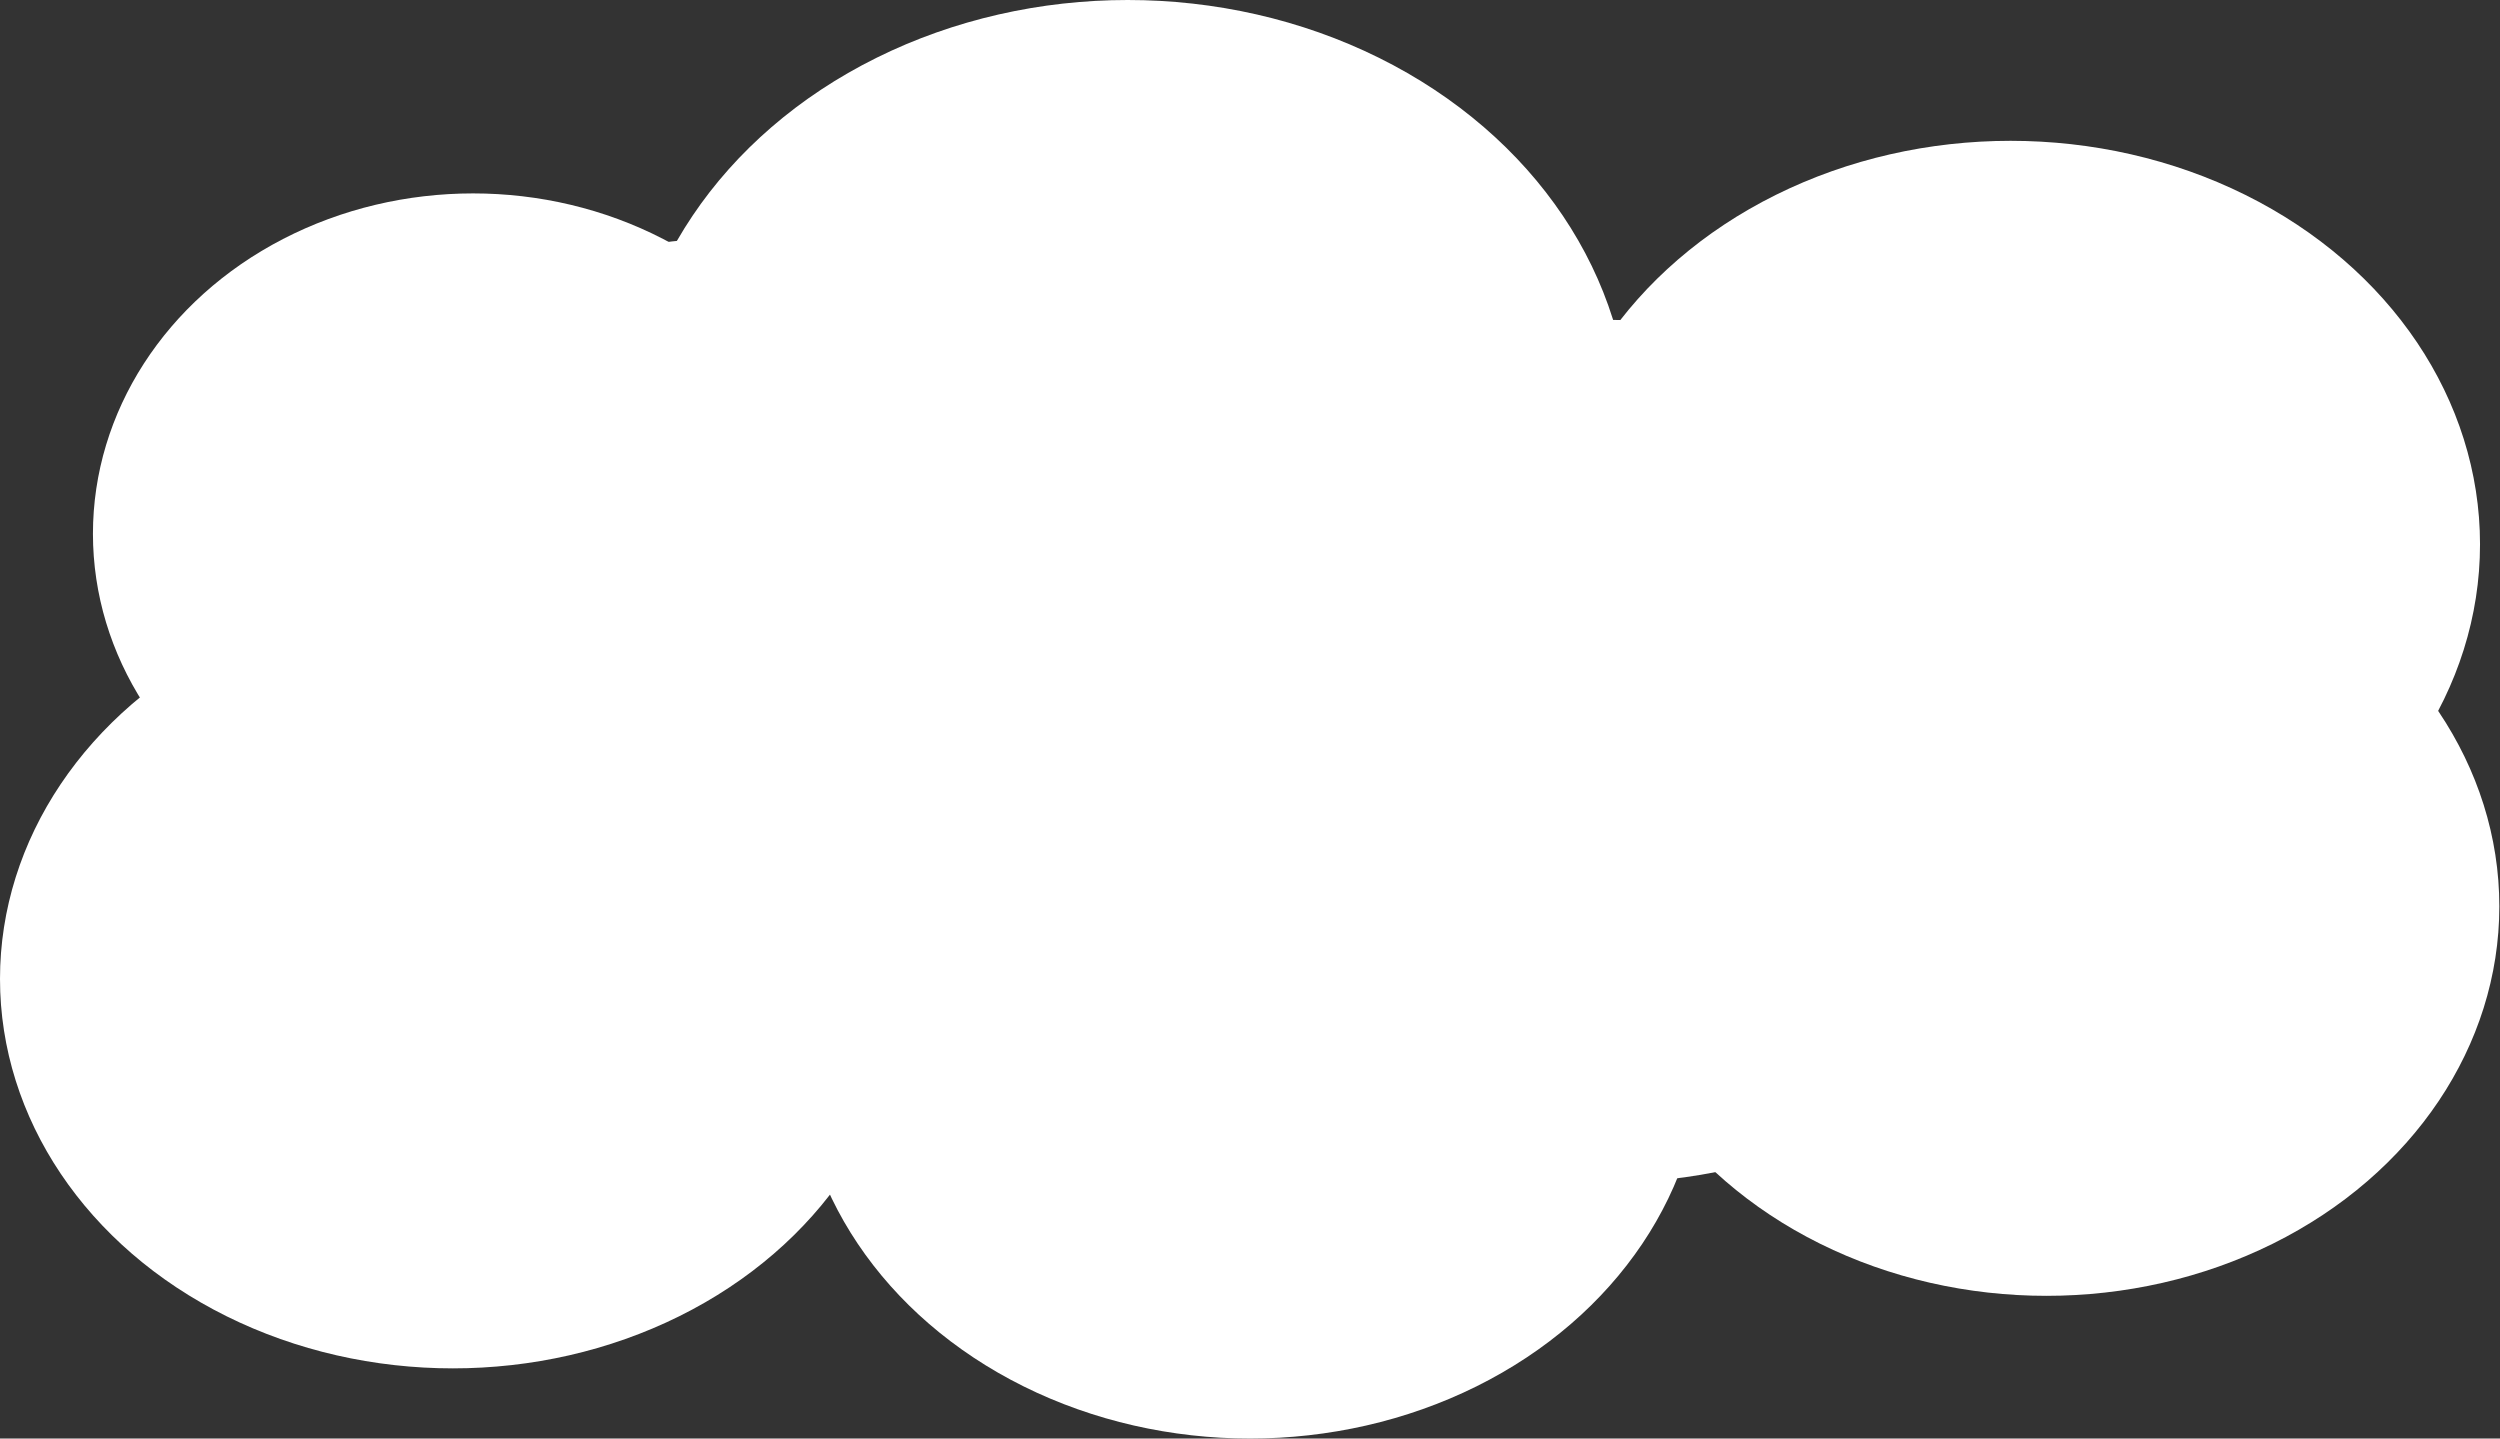 <svg width="358" height="206" viewBox="0 0 358 206" fill="none" xmlns="http://www.w3.org/2000/svg">
<rect x="0" y="0" width="358" height="206" fill="#333333" stroke="none"/>
<ellipse cx="67.75" cy="76.433" rx="54.441" ry="48.737" fill="white"/>
<ellipse cx="103.261" cy="82.902" rx="54.441" ry="48.737" fill="white"/>
<ellipse cx="161.489" cy="61.8" rx="71.957" ry="61.8" fill="white"/>
<ellipse cx="229.66" cy="107.595" rx="71.957" ry="61.8" fill="white"/>
<ellipse cx="287.915" cy="77.946" rx="67.223" ry="57.781" fill="white"/>
<ellipse cx="293.048" cy="129.793" rx="64.856" ry="55.771" fill="white"/>
<ellipse cx="64.856" cy="140.18" rx="64.856" ry="55.771" fill="white"/>
<ellipse cx="179.005" cy="150.229" rx="64.856" ry="55.771" fill="white"/>
<ellipse cx="72.665" cy="98.981" rx="44.973" ry="38.688" fill="white"/>
</svg>
